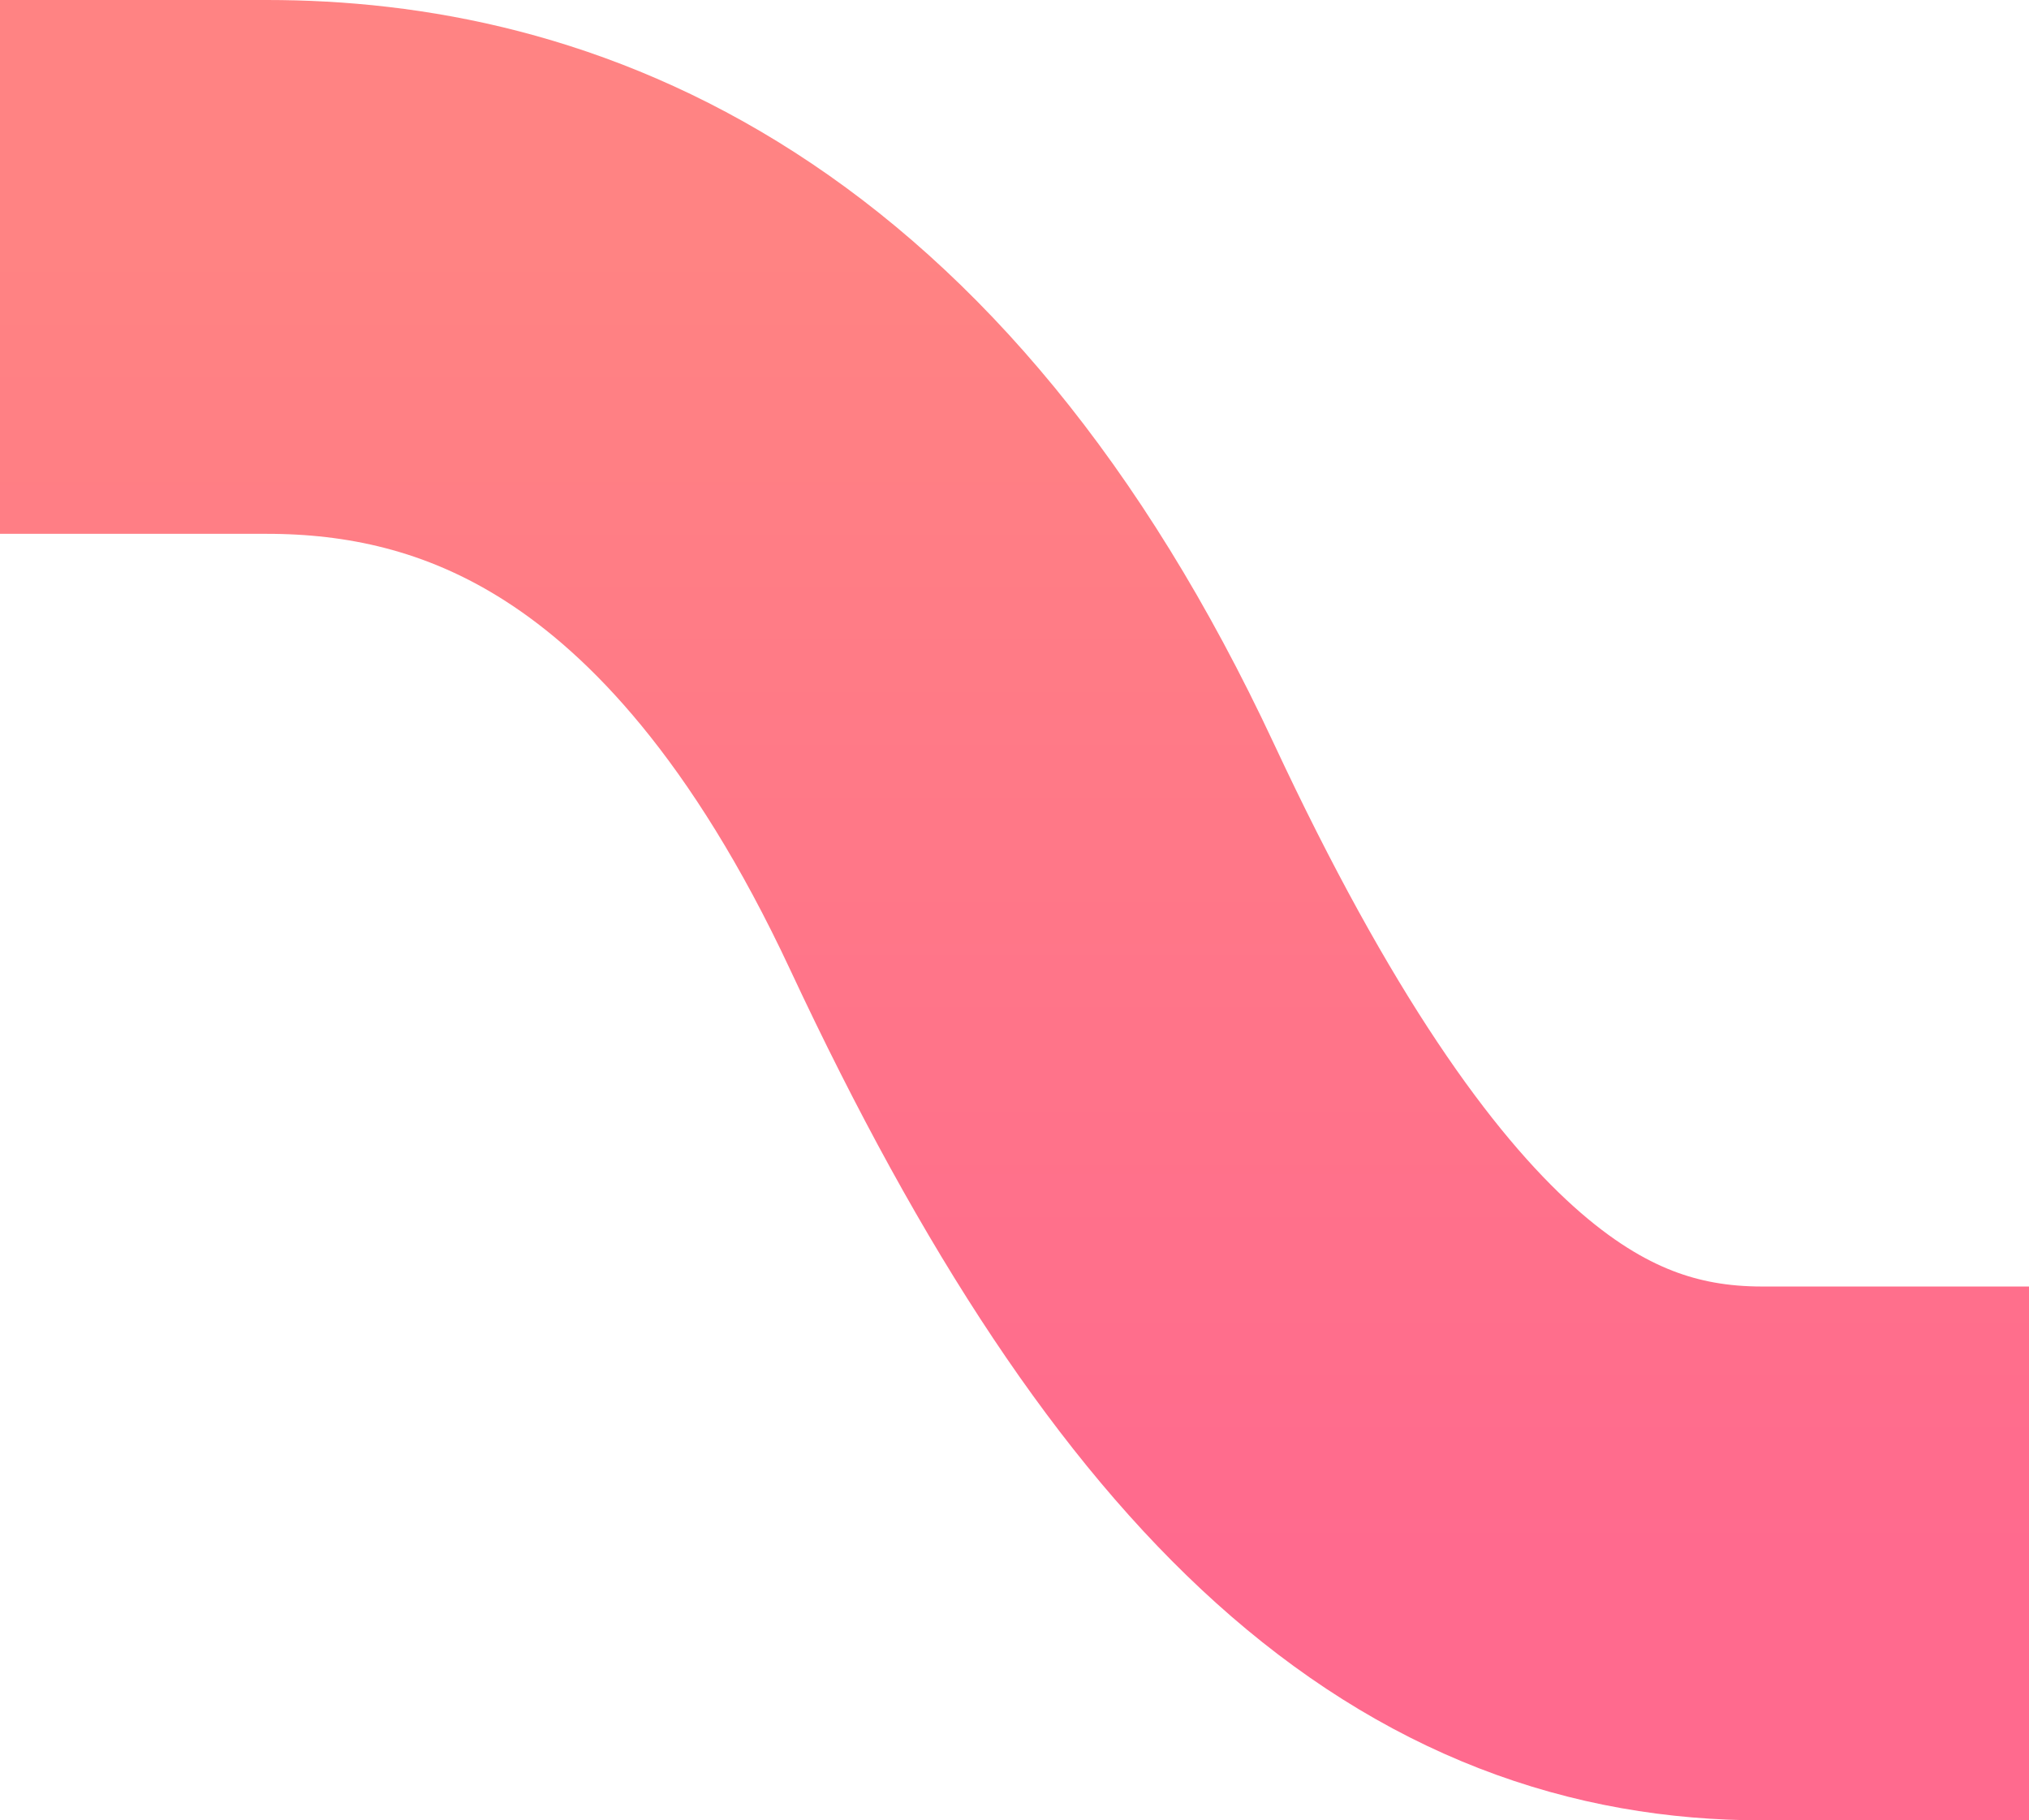 <svg width="380" height="341" viewBox="0 0 380 341" fill="none" xmlns="http://www.w3.org/2000/svg">
<path d="M50 50C93.576 50 150.133 68.106 193.298 160.51C239.906 260.282 282.356 291 330 291" stroke="url(#paint0_linear_0_242)" stroke-width="100" stroke-linecap="square"/>
<defs>
<linearGradient id="paint0_linear_0_242" x1="190" y1="50" x2="190" y2="291" gradientUnits="userSpaceOnUse">
<stop stop-color="#FF4E4E" stop-opacity="0.7"/>
<stop offset="1" stop-color="#FF2B5E" stop-opacity="0.7"/>
</linearGradient>
</defs>
</svg>
